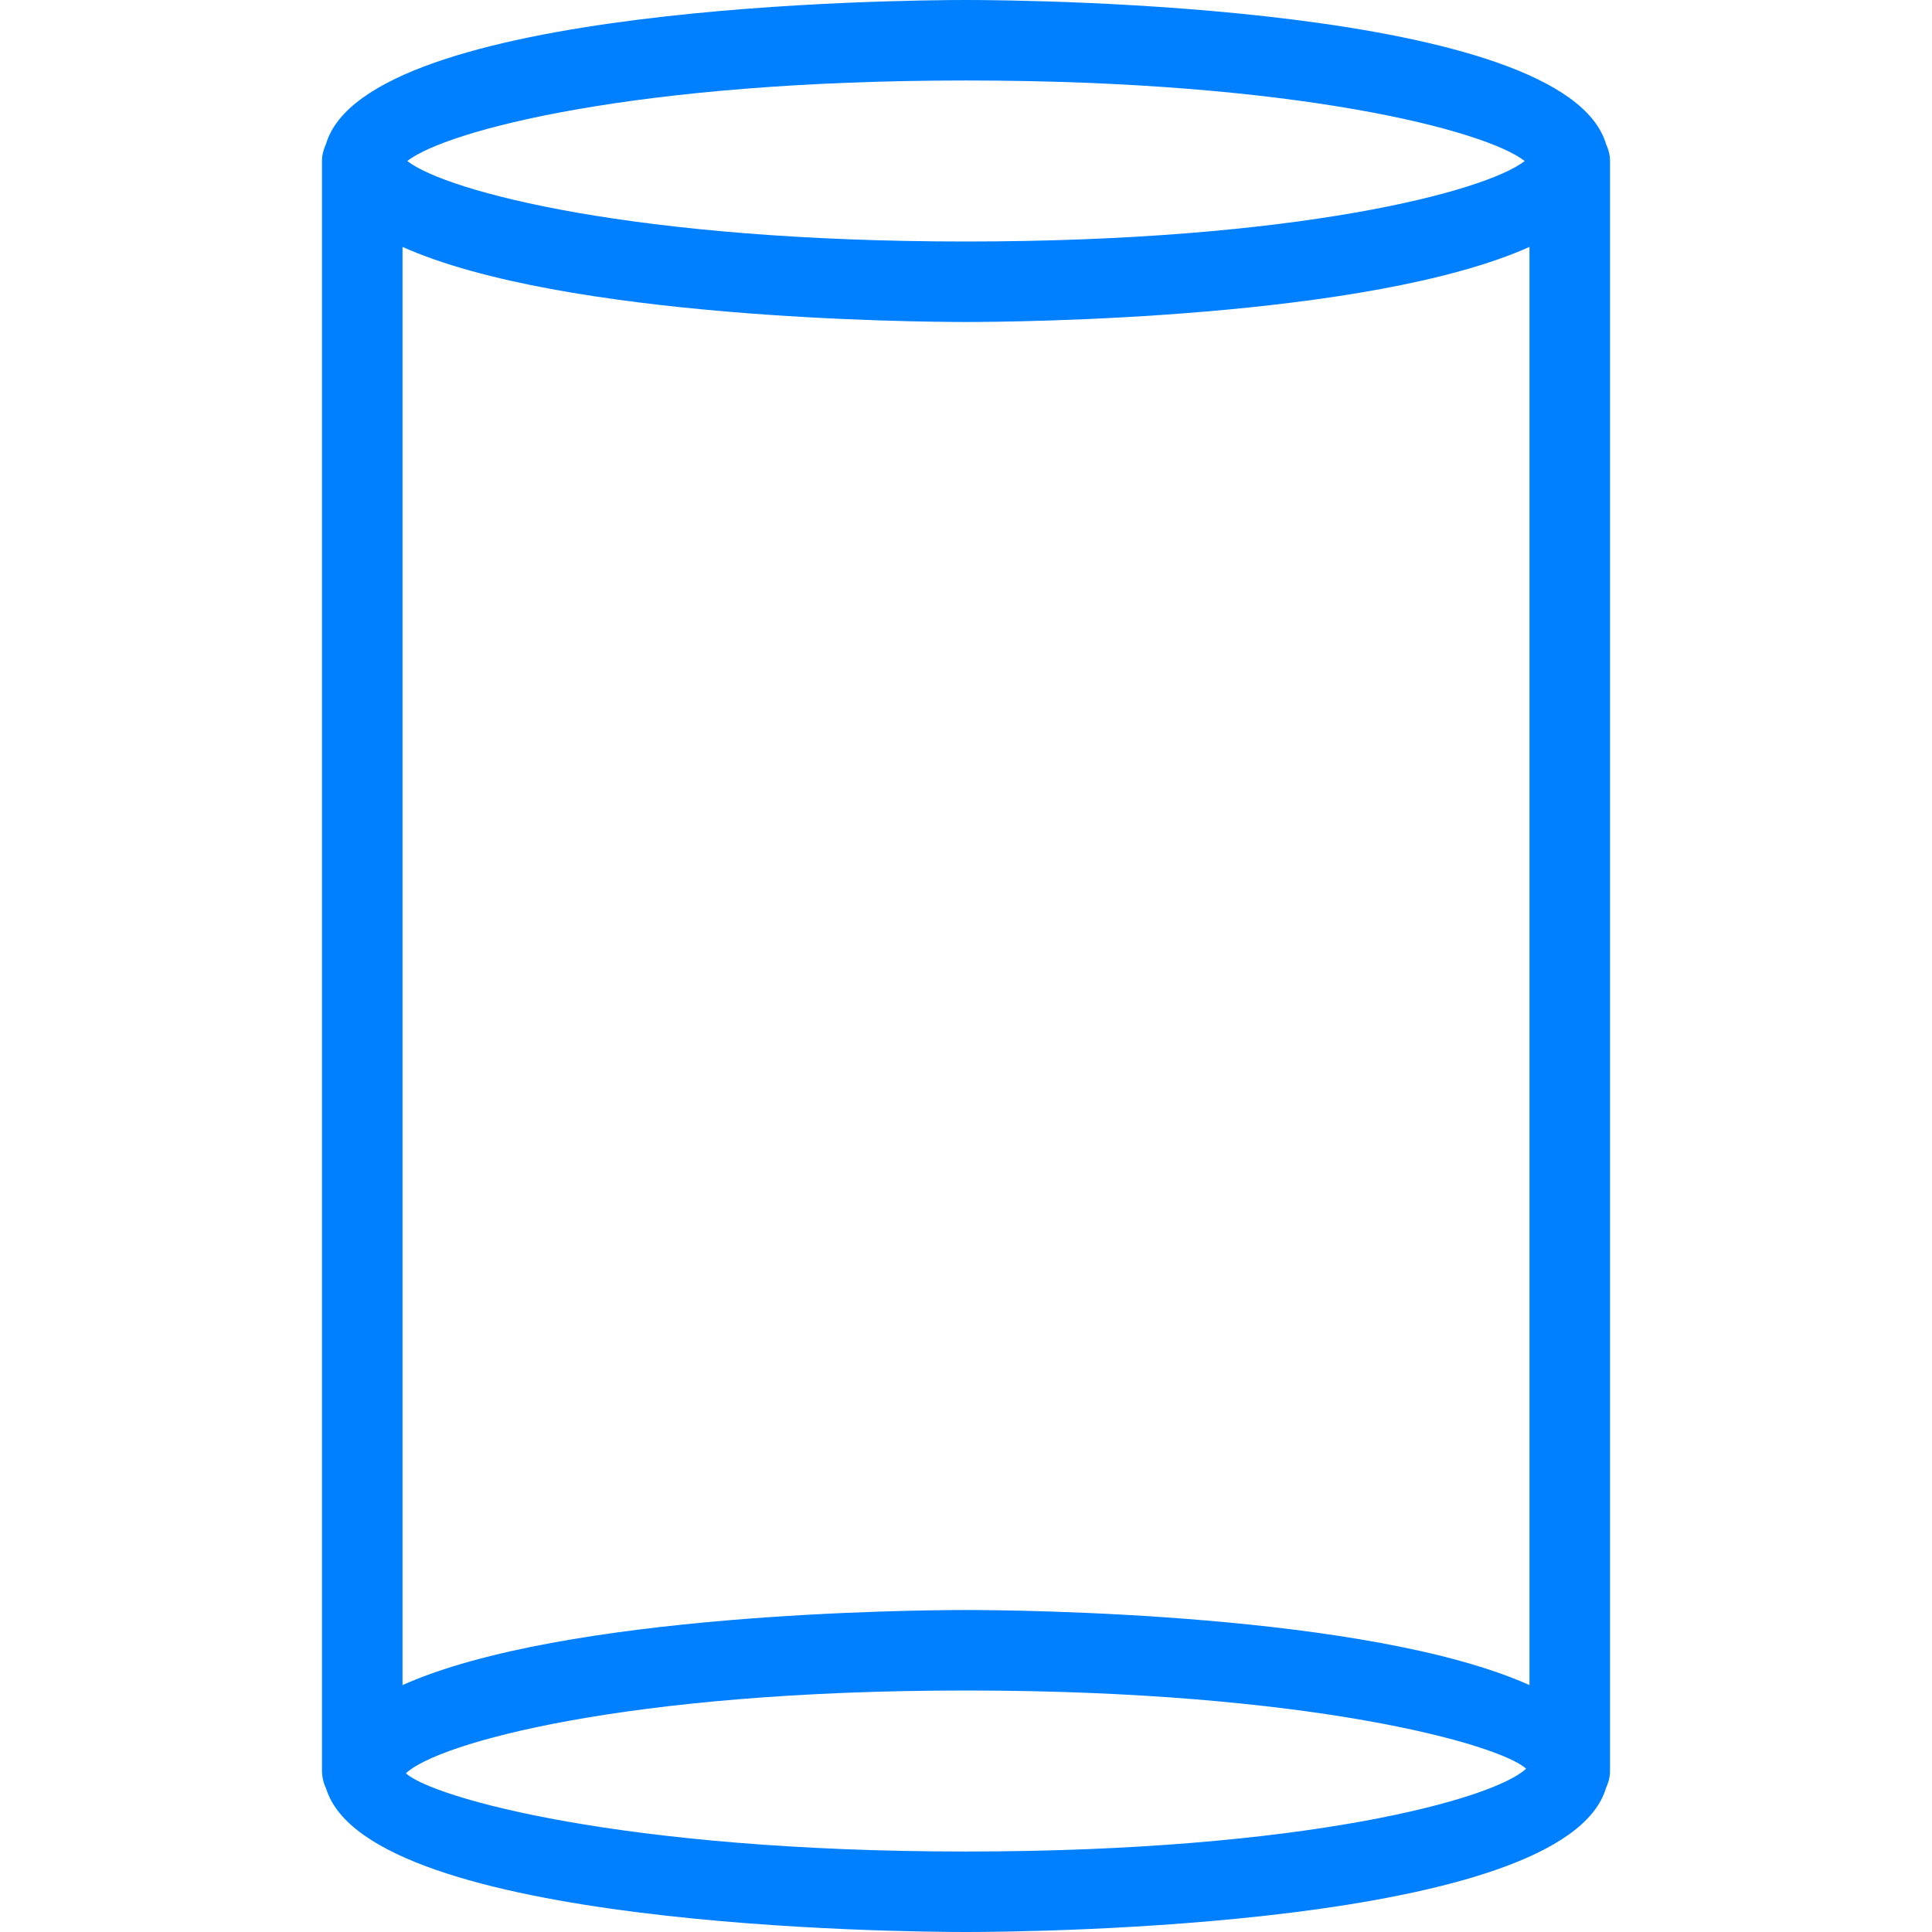 <?xml version="1.0"?>
<svg width="512" height="512" xmlns="http://www.w3.org/2000/svg" xmlns:svg="http://www.w3.org/2000/svg" version="1.1" xml:space="preserve">

 <g class="layer">
  <title>Layer 1</title>
  <g id="svg_1">
   <g id="svg_2">
    <path d="m425.62,38.19c-10.86,-36.97 -152.83,-38.19 -169.62,-38.19s-158.76,1.22 -169.62,38.19c-0.64,1.38 -1.05,2.86 -1.05,4.48l0,426.66c0,1.71 0.47,3.33 1.16,4.85c11.67,36.63 152.79,37.82 169.51,37.82c16.79,0 158.76,-1.22 169.62,-38.19c0.64,-1.38 1.05,-2.86 1.05,-4.48l0,-426.66c0,-1.62 -0.41,-3.1 -1.05,-4.48zm-169.62,-16.86c87.72,0 137.69,13.25 148.07,21.34c-10.38,8.08 -60.35,21.33 -148.07,21.33s-137.69,-13.25 -148.07,-21.33c10.38,-8.09 60.35,-21.34 148.07,-21.34zm0,469.34c-91.28,0 -141.27,-14.28 -148.44,-20.72c8.39,-8 58.18,-21.95 148.44,-21.95c91.28,0 141.27,14.27 148.44,20.71c-8.39,8 -58.2,21.96 -148.44,21.96zm149.33,-44.1c-42.64,-19.11 -135.93,-19.9 -149.33,-19.9s-106.69,0.79 -149.33,19.9l0,-381.14c42.64,19.11 135.93,19.9 149.33,19.9s106.69,-0.79 149.33,-19.9l0,381.14z" fill="#007fff" id="svg_3"/>
   </g>
  </g>
 </g>
</svg>
